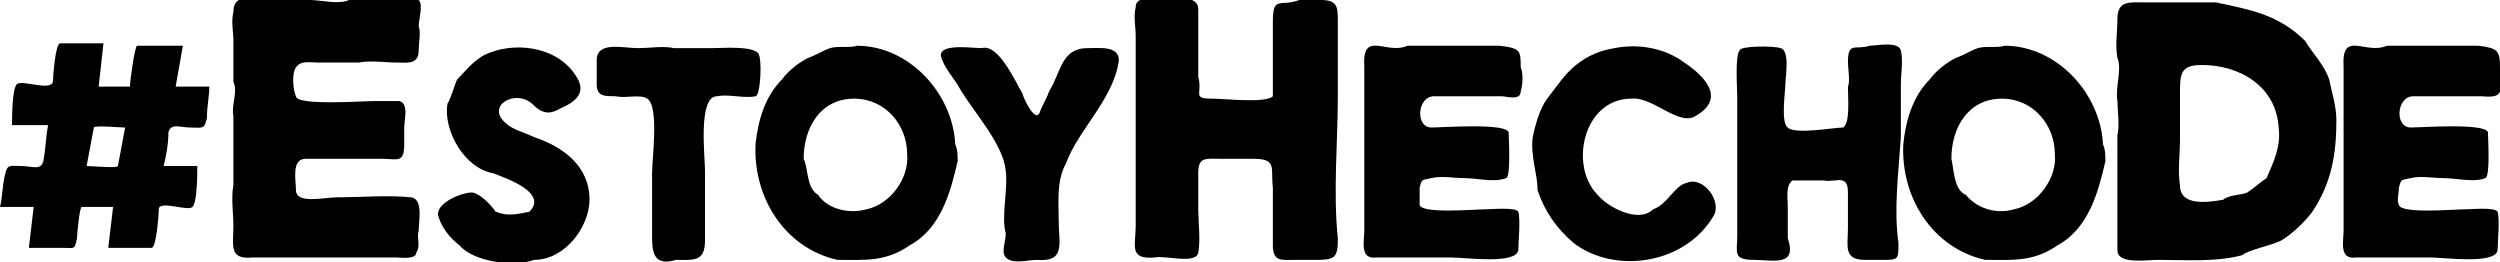 <svg version="1.1" id="ht" xmlns="http://www.w3.org/2000/svg" xmlns:xlink="http://www.w3.org/1999/xlink" x="0px" y="0px"
	 width="100%" viewBox="0 0 103.9 10.9" style="enable-background:new 0 0 103.9 10.9;" xml:space="preserve">
<g>
	<path class="st0" d="M5.4,3.6c0-0.2,0.2-1.7,0.3-1.7c0.6,0,1.3,0,1.9,0L7.3,3.6h1.4C8.7,4,8.6,4.4,8.6,4.9C8.5,5.4,8.4,5.3,7.9,5.3
		C7.5,5.3,7.1,5.1,7,5.5C7,6,6.9,6.5,6.8,6.9h1.4c0,0.3,0,1.5-0.2,1.7C7.8,8.8,6.6,8.3,6.6,8.7c0,0.2-0.1,1.6-0.3,1.6
		c-0.6,0-1.2,0-1.8,0l0.2-1.7c-0.4,0-0.9,0-1.3,0c-0.1,0-0.2,1.2-0.2,1.3c-0.1,0.5-0.1,0.4-0.6,0.4c-0.5,0-0.9,0-1.4,0l0.2-1.7H0
		c0.1-0.4,0.1-0.9,0.2-1.3c0.1-0.5,0.2-0.4,0.7-0.4c0.4,0,0.8,0.2,0.9-0.2c0.1-0.5,0.1-1,0.2-1.5H0.5c0-0.3,0-1.5,0.2-1.7
		c0.2-0.2,1.4,0.3,1.5-0.1c0-0.2,0.1-1.6,0.3-1.6c0.6,0,1.2,0,1.8,0L4.1,3.6H5.4z M3.6,6.9c0.2,0,1.3,0.1,1.3,0
		C5,6.4,5.1,5.8,5.2,5.3c-0.2,0-1.3-0.1-1.3,0C3.8,5.8,3.7,6.4,3.6,6.9z"/>
	<path class="st0" d="M17.4,1.1c0.1,0.2,0,0.7,0,1c0,0.6-0.5,0.5-0.9,0.5c-0.5,0-1.1-0.1-1.6,0c-0.6,0-1.1,0-1.7,0
		c-0.3,0-0.7-0.1-0.9,0.2c-0.2,0.3-0.1,1,0,1.2c0,0.4,2.8,0.2,3.2,0.2c0.4,0,0.7,0,1.1,0C17,4.3,16.8,5,16.8,5.3c0,0.2,0,0.5,0,0.7
		c0,0.8-0.3,0.6-0.9,0.6c-1.1,0-2.1,0-3.2,0c-0.6,0-0.4,0.9-0.4,1.3c0,0.6,1.2,0.3,1.7,0.3c1,0,2.1-0.1,3.1,0c0.5,0.1,0.3,1,0.3,1.4
		c-0.1,0.3,0.1,0.6-0.1,0.9c0,0.3-0.7,0.2-0.8,0.2c-2,0-4,0-6,0c-1,0.1-0.8-0.5-0.8-1.3c0-0.5-0.1-1.2,0-1.7c0-1,0-1.9,0-2.9
		c-0.1-0.4,0.2-1,0-1.4c0-0.6,0-1.1,0-1.7c0-0.4-0.1-0.8,0-1.2c0-0.9,1-0.5,1.6-0.5c0.5,0,1,0,1.6,0c0.4,0,1.2,0.2,1.6,0
		c0.6,0,1.2,0,1.8,0c0.3,0,0.8-0.1,1.1,0C17.6,0.2,17.4,0.8,17.4,1.1z"/>
	<path class="st0" d="M24.5,8.3c0,1.1-1,2.5-2.3,2.5c-0.8,0.3-2.5,0.1-3.1-0.6c-0.4-0.3-0.8-0.8-0.9-1.3c0-0.5,1-0.9,1.4-0.9
		c0.3,0,0.8,0.5,1,0.8c0.5,0.2,0.9,0.1,1.4,0c0.8-0.8-1-1.4-1.5-1.6c-1.2-0.2-2.1-1.8-1.9-2.9c0.1-0.1,0.3-0.8,0.4-1
		c0.4-0.4,0.6-0.7,1.1-1c1.2-0.6,3-0.4,3.8,0.8c0.5,0.7,0.1,1.1-0.6,1.4c-0.5,0.3-0.8,0.2-1.2-0.2c-0.7-0.6-1.9,0.1-1.1,0.8
		c0.3,0.3,0.8,0.4,1.2,0.6C23.4,6.1,24.5,6.9,24.5,8.3z"/>
	<path class="st0" d="M31.5,2.2C31.7,2.4,31.6,4,31.4,4c-0.5,0.1-1.1-0.1-1.6,0c-0.8,0-0.5,2.5-0.5,3.1c0,1,0,1.9,0,2.9
		c0,0.9-0.5,0.8-1.2,0.8c-1,0.3-1-0.4-1-1.1c0-0.8,0-1.7,0-2.5c0-0.6,0.3-2.8-0.2-3.1c-0.3-0.2-0.9,0-1.3-0.1c-0.5,0-0.8,0-0.8-0.5
		c0-0.3,0-0.6,0-1c0-0.8,1.1-0.5,1.7-0.5c0.5,0,1.1-0.1,1.5,0c0.5,0,1.1,0,1.6,0C30,2,31.2,1.9,31.5,2.2C31.6,2.3,31.3,2,31.5,2.2z"
		/>
	<path class="st0" d="M39.8,6.7c-0.3,1.3-0.7,2.8-2,3.5c-1,0.7-1.9,0.6-3,0.6c-2.2-0.5-3.5-2.6-3.4-4.8c0.1-1,0.4-2,1.1-2.7
		c0.3-0.4,0.7-0.7,1.1-0.9c0.3-0.1,0.6-0.3,0.9-0.4c0.3-0.1,0.9,0,1.1-0.1c2.2,0,4,2,4.1,4.1C39.8,6.2,39.8,6.5,39.8,6.7z M37.7,6.4
		c0-1.2-0.9-2.3-2.2-2.3c-1.4,0-2.1,1.2-2.1,2.5C33.6,7,33.5,7.8,34,8.1c0.4,0.6,1.3,0.8,2,0.6C37,8.5,37.8,7.4,37.7,6.4z"/>
	<path class="st0" d="M46.5,2.5c-0.2,1.6-1.7,2.9-2.2,4.3C43.9,7.5,44,8.4,44,9.2c0,0.9,0.3,1.7-0.9,1.6c-0.4,0-1,0.2-1.3-0.1
		c-0.2-0.2,0-0.7,0-1c-0.2-0.7,0.1-1.8,0-2.6c-0.1-1.1-1.3-2.4-1.9-3.4c-0.2-0.4-0.7-0.9-0.8-1.4C39.1,1.8,40.4,2,40.8,2
		c0.7-0.2,1.4,1.4,1.7,1.9C42.5,4,43,5.1,43.2,4.7c0.1-0.3,0.3-0.6,0.4-0.9c0.5-0.8,0.5-1.8,1.6-1.8C45.7,2,46.5,1.9,46.5,2.5
		C46.5,2.6,46.5,2.4,46.5,2.5z"/>
	<path class="st0" d="M55.6,9.9c0,0.8-0.1,0.9-0.9,0.9c-0.3,0-0.6,0-0.9,0c-0.5,0-0.9,0.1-0.9-0.6c0-0.3,0-0.7,0-1
		c0-0.5,0-0.9,0-1.4c-0.1-0.8,0.2-1.2-0.8-1.2c-0.4,0-0.9,0-1.3,0c-0.7,0-1-0.1-1,0.6c0,0.5,0,1,0,1.5c0,0.5,0.1,1.3,0,1.8
		c-0.1,0.5-1.4,0.1-1.8,0.2c-1.1,0.1-0.8-0.5-0.8-1.3c0-1.1,0-2.2,0-3.3c0-1.1,0-2.2,0-3.3c0-0.4,0-0.9,0-1.3c0-0.4-0.1-0.8,0-1.2
		c0-0.5,0.7-0.3,1-0.3c0.5,0,1.6-0.3,1.6,0.4c0,0.5,0,1,0,1.5c0,0.4,0,0.9,0,1.3c0.2,0.7-0.3,0.9,0.6,0.9c0.5,0,2.2,0.2,2.5-0.1
		c0-1,0-2.1,0-3.1c0-1.1,0.3-0.6,1.1-0.9c0.3,0,0.6,0,0.9,0c0.7,0,0.7,0.3,0.7,0.9c0,1,0,2,0,3.1C55.6,5.9,55.4,8,55.6,9.9z"/>
	<path class="st0" d="M63.2,2.8c0.1,0.2,0.1,0.7,0,1C63.2,4.2,62.6,4,62.4,4c-0.5,0-1,0-1.4,0c-0.5,0-0.9,0-1.4,0
		c-0.7,0-0.8,1.3-0.1,1.3c0.4,0,3.1-0.2,3.2,0.2c0,0.2,0.1,1.8-0.1,1.9c-0.5,0.2-1.2,0-1.8,0c-0.4,0-0.9-0.1-1.3,0
		c-0.4,0.1-0.4,0-0.5,0.4C59,8,59,8.4,59,8.5c0,0.4,2.3,0.2,2.7,0.2c0.3,0,1.3-0.1,1.4,0.1c0.1,0.3,0,1.3,0,1.6
		c-0.1,0.6-2.2,0.3-2.8,0.3c-0.7,0-1.4,0-2.1,0c-0.3,0-0.7,0-1,0c-0.7,0.1-0.5-0.7-0.5-1.1c0-1.6,0-3.2,0-4.8c0-0.7,0-1.3,0-2
		c-0.1-1.6,0.9-0.5,1.8-0.9c0.9,0,1.7,0,2.6,0c0.4,0,0.8,0,1.2,0C63.2,2,63.2,2.1,63.2,2.8z"/>
	<path class="st0" d="M71.2,9c-1.2,2-4.1,2.4-5.8,1.1c-0.7-0.6-1.2-1.3-1.5-2.2c0-0.7-0.3-1.4-0.2-2.2c0.1-0.5,0.3-1.2,0.6-1.6
		c0.4-0.5,0.7-1,1.2-1.4c0.5-0.4,1-0.6,1.6-0.7c1-0.2,2.1,0,2.9,0.6c0.9,0.6,1.7,1.5,0.5,2.2c-0.7,0.5-1.8-0.8-2.7-0.7
		c-2,0-2.6,2.8-1.4,4c0.4,0.5,1.7,1.2,2.3,0.6c0.6-0.2,0.9-1,1.4-1.1C70.8,7.3,71.6,8.4,71.2,9z"/>
	<path class="st0" d="M78.9,10.1c0,0.7,0,0.7-0.7,0.7c-0.2,0-0.5,0-0.7,0c-0.9,0-0.7-0.6-0.7-1.3c0-0.5,0-1,0-1.5
		c0-0.8-0.5-0.4-1-0.5c-0.4,0-0.9,0-1.3,0c-0.3,0.2-0.2,0.7-0.2,1.1c0,0.4,0,0.9,0,1.3c0.4,1.2-0.6,0.9-1.4,0.9
		c-0.9,0-0.7-0.3-0.7-1c0-0.5,0-1,0-1.4c0-1,0-2,0-3c0-0.5,0-0.9,0-1.4c0-0.3-0.1-1.7,0.1-1.9C72.3,1.9,73.7,1.9,74,2
		c0.4,0.1,0.2,1.2,0.2,1.5c0,0.3-0.2,1.6,0.1,1.8c0.3,0.3,1.9,0,2.3,0c0.3-0.2,0.2-1.2,0.2-1.7c0.1-0.2,0-0.8,0-1
		c0-0.9,0.3-0.5,0.9-0.7c0.3,0,1.2-0.2,1.3,0.2c0.1,0.4,0,1,0,1.4c0,0.7,0,1.5,0,2.2C78.9,7.2,78.7,8.7,78.9,10.1z"/>
	<path class="st0" d="M87.5,6.7c-0.3,1.3-0.7,2.8-2,3.5c-1,0.7-1.9,0.6-3,0.6c-2.2-0.5-3.5-2.6-3.4-4.8c0.1-1,0.4-2,1.1-2.7
		c0.3-0.4,0.7-0.7,1.1-0.9c0.3-0.1,0.6-0.3,0.9-0.4c0.3-0.1,0.9,0,1.1-0.1c2.2,0,4,2,4.1,4.1C87.5,6.2,87.5,6.5,87.5,6.7z M85.4,6.4
		c0-1.2-0.9-2.3-2.2-2.3c-1.4,0-2.1,1.2-2.1,2.5c0.1,0.4,0.1,1.3,0.6,1.5c0.5,0.6,1.3,0.8,2,0.6C84.7,8.5,85.5,7.4,85.4,6.4z"/>
	<path class="st0" d="M97.1,5c0,1.4-0.2,2.6-1,3.8c-0.3,0.4-0.8,0.9-1.3,1.2c-0.4,0.2-1.4,0.4-1.6,0.6c-1.1,0.3-2.3,0.2-3.5,0.2
		c-0.5,0-1.7,0.2-1.7-0.4c0-0.6,0-1.1,0-1.6c0-1.1,0-2.1,0-3.2c0.1-0.3,0-1.1,0-1.4c-0.1-0.6,0.2-1.3,0-1.8c-0.1-0.5,0-1.1,0-1.6
		c0-0.8,0.5-0.7,1.2-0.7c1,0,2,0,2.9,0c1.4,0.3,2.6,0.5,3.7,1.6c0.3,0.5,0.8,1,1,1.6C96.9,3.8,97.1,4.4,97.1,5z M90.6,5.8
		c0,0.6-0.1,1.3,0,1.9c0,0.9,1.2,0.7,1.8,0.6c0.2-0.2,0.8-0.2,1-0.3c0.3-0.2,0.5-0.4,0.8-0.6c0.3-0.7,0.6-1.3,0.5-2.1
		c-0.1-1.7-1.6-2.6-3.2-2.6c-0.9,0-0.9,0.4-0.9,1.2C90.6,4.4,90.6,5.1,90.6,5.8z"/>
	<path class="st0" d="M103.9,2.8c0.1,0.2,0.1,0.7,0,1c-0.1,0.3-0.6,0.2-0.8,0.2c-0.5,0-1,0-1.4,0c-0.5,0-0.9,0-1.4,0
		c-0.7,0-0.8,1.3-0.1,1.3c0.4,0,3.1-0.2,3.2,0.2c0,0.2,0.1,1.8-0.1,1.9c-0.5,0.2-1.2,0-1.8,0c-0.4,0-0.9-0.1-1.3,0
		c-0.4,0.1-0.4,0-0.5,0.4c0,0.2-0.1,0.6,0,0.7c0,0.4,2.3,0.2,2.7,0.2c0.3,0,1.3-0.1,1.4,0.1c0.1,0.3,0,1.3,0,1.6
		c-0.1,0.6-2.2,0.3-2.8,0.3c-0.7,0-1.4,0-2.1,0c-0.3,0-0.7,0-1,0c-0.7,0.1-0.5-0.7-0.5-1.1c0-1.6,0-3.2,0-4.8c0-0.7,0-1.3,0-2
		c-0.1-1.6,0.9-0.5,1.8-0.9c0.9,0,1.7,0,2.6,0c0.4,0,0.8,0,1.2,0C103.8,2,103.9,2.1,103.9,2.8z"/>
</g>
</svg>
